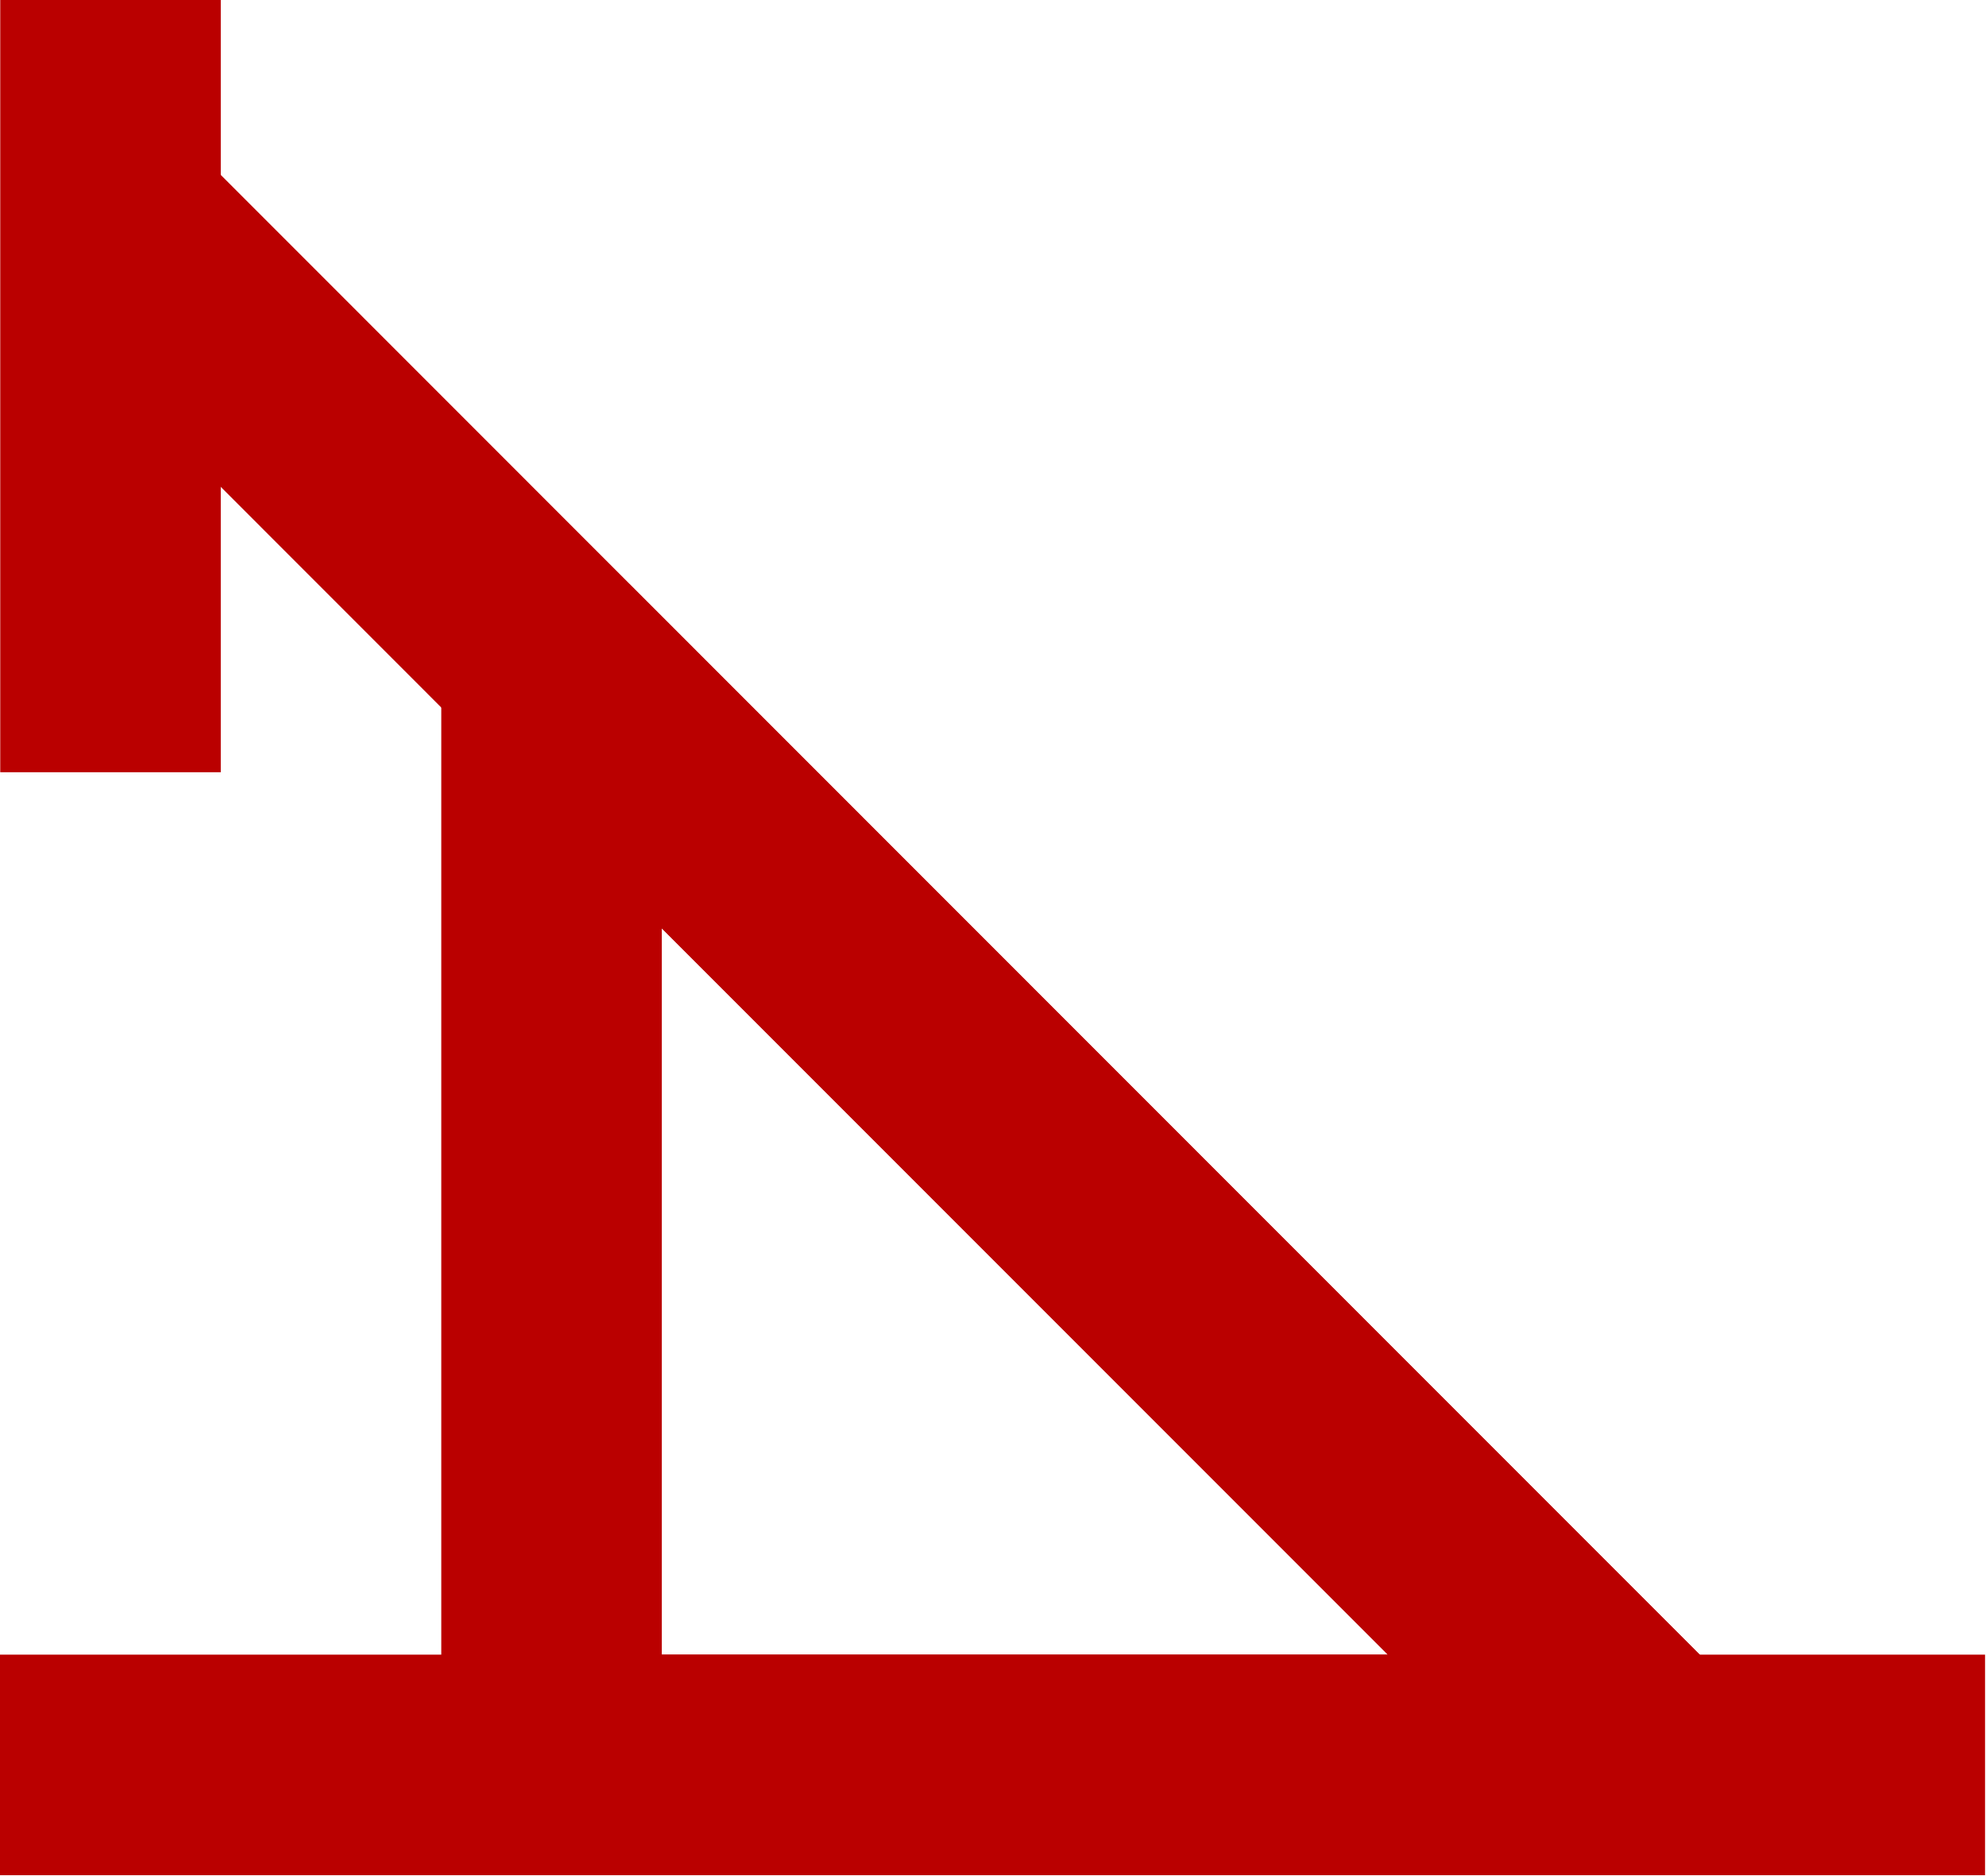 <?xml version="1.0" encoding="UTF-8"?>
<svg xmlns="http://www.w3.org/2000/svg" xmlns:xlink="http://www.w3.org/1999/xlink" width="16" height="15.111" viewBox="0 0 16 15.111">
<path fill="none" stroke-width="1.8" stroke-linecap="butt" stroke-linejoin="miter" stroke="#ba0000" stroke-opacity="1" stroke-miterlimit="4" d="M 0.902 0 L 0.902 6.302 " transform="matrix(0.987, 0, 0, 0.987, 0, 0)"/>
<path fill="none" stroke-width="1.8" stroke-linecap="butt" stroke-linejoin="miter" stroke="#ba0000" stroke-opacity="1" stroke-miterlimit="4" d="M 0 14.403 L 16.203 14.403 " transform="matrix(0.987, 0, 0, 0.987, 0, 0)"/>
<path fill="none" stroke-width="1.8" stroke-linecap="butt" stroke-linejoin="miter" stroke="#ba0000" stroke-opacity="1" stroke-miterlimit="4" d="M 13.501 14.403 L 0.902 1.8 " transform="matrix(0.987, 0, 0, 0.987, 0, 0)"/>
<path fill="none" stroke-width="1.8" stroke-linecap="butt" stroke-linejoin="miter" stroke="#ba0000" stroke-opacity="1" stroke-miterlimit="4" d="M 4.502 5.404 L 13.501 14.403 L 4.502 14.403 L 4.502 5.404 " transform="matrix(0.987, 0, 0, 0.987, 0, 0)"/>
</svg>
